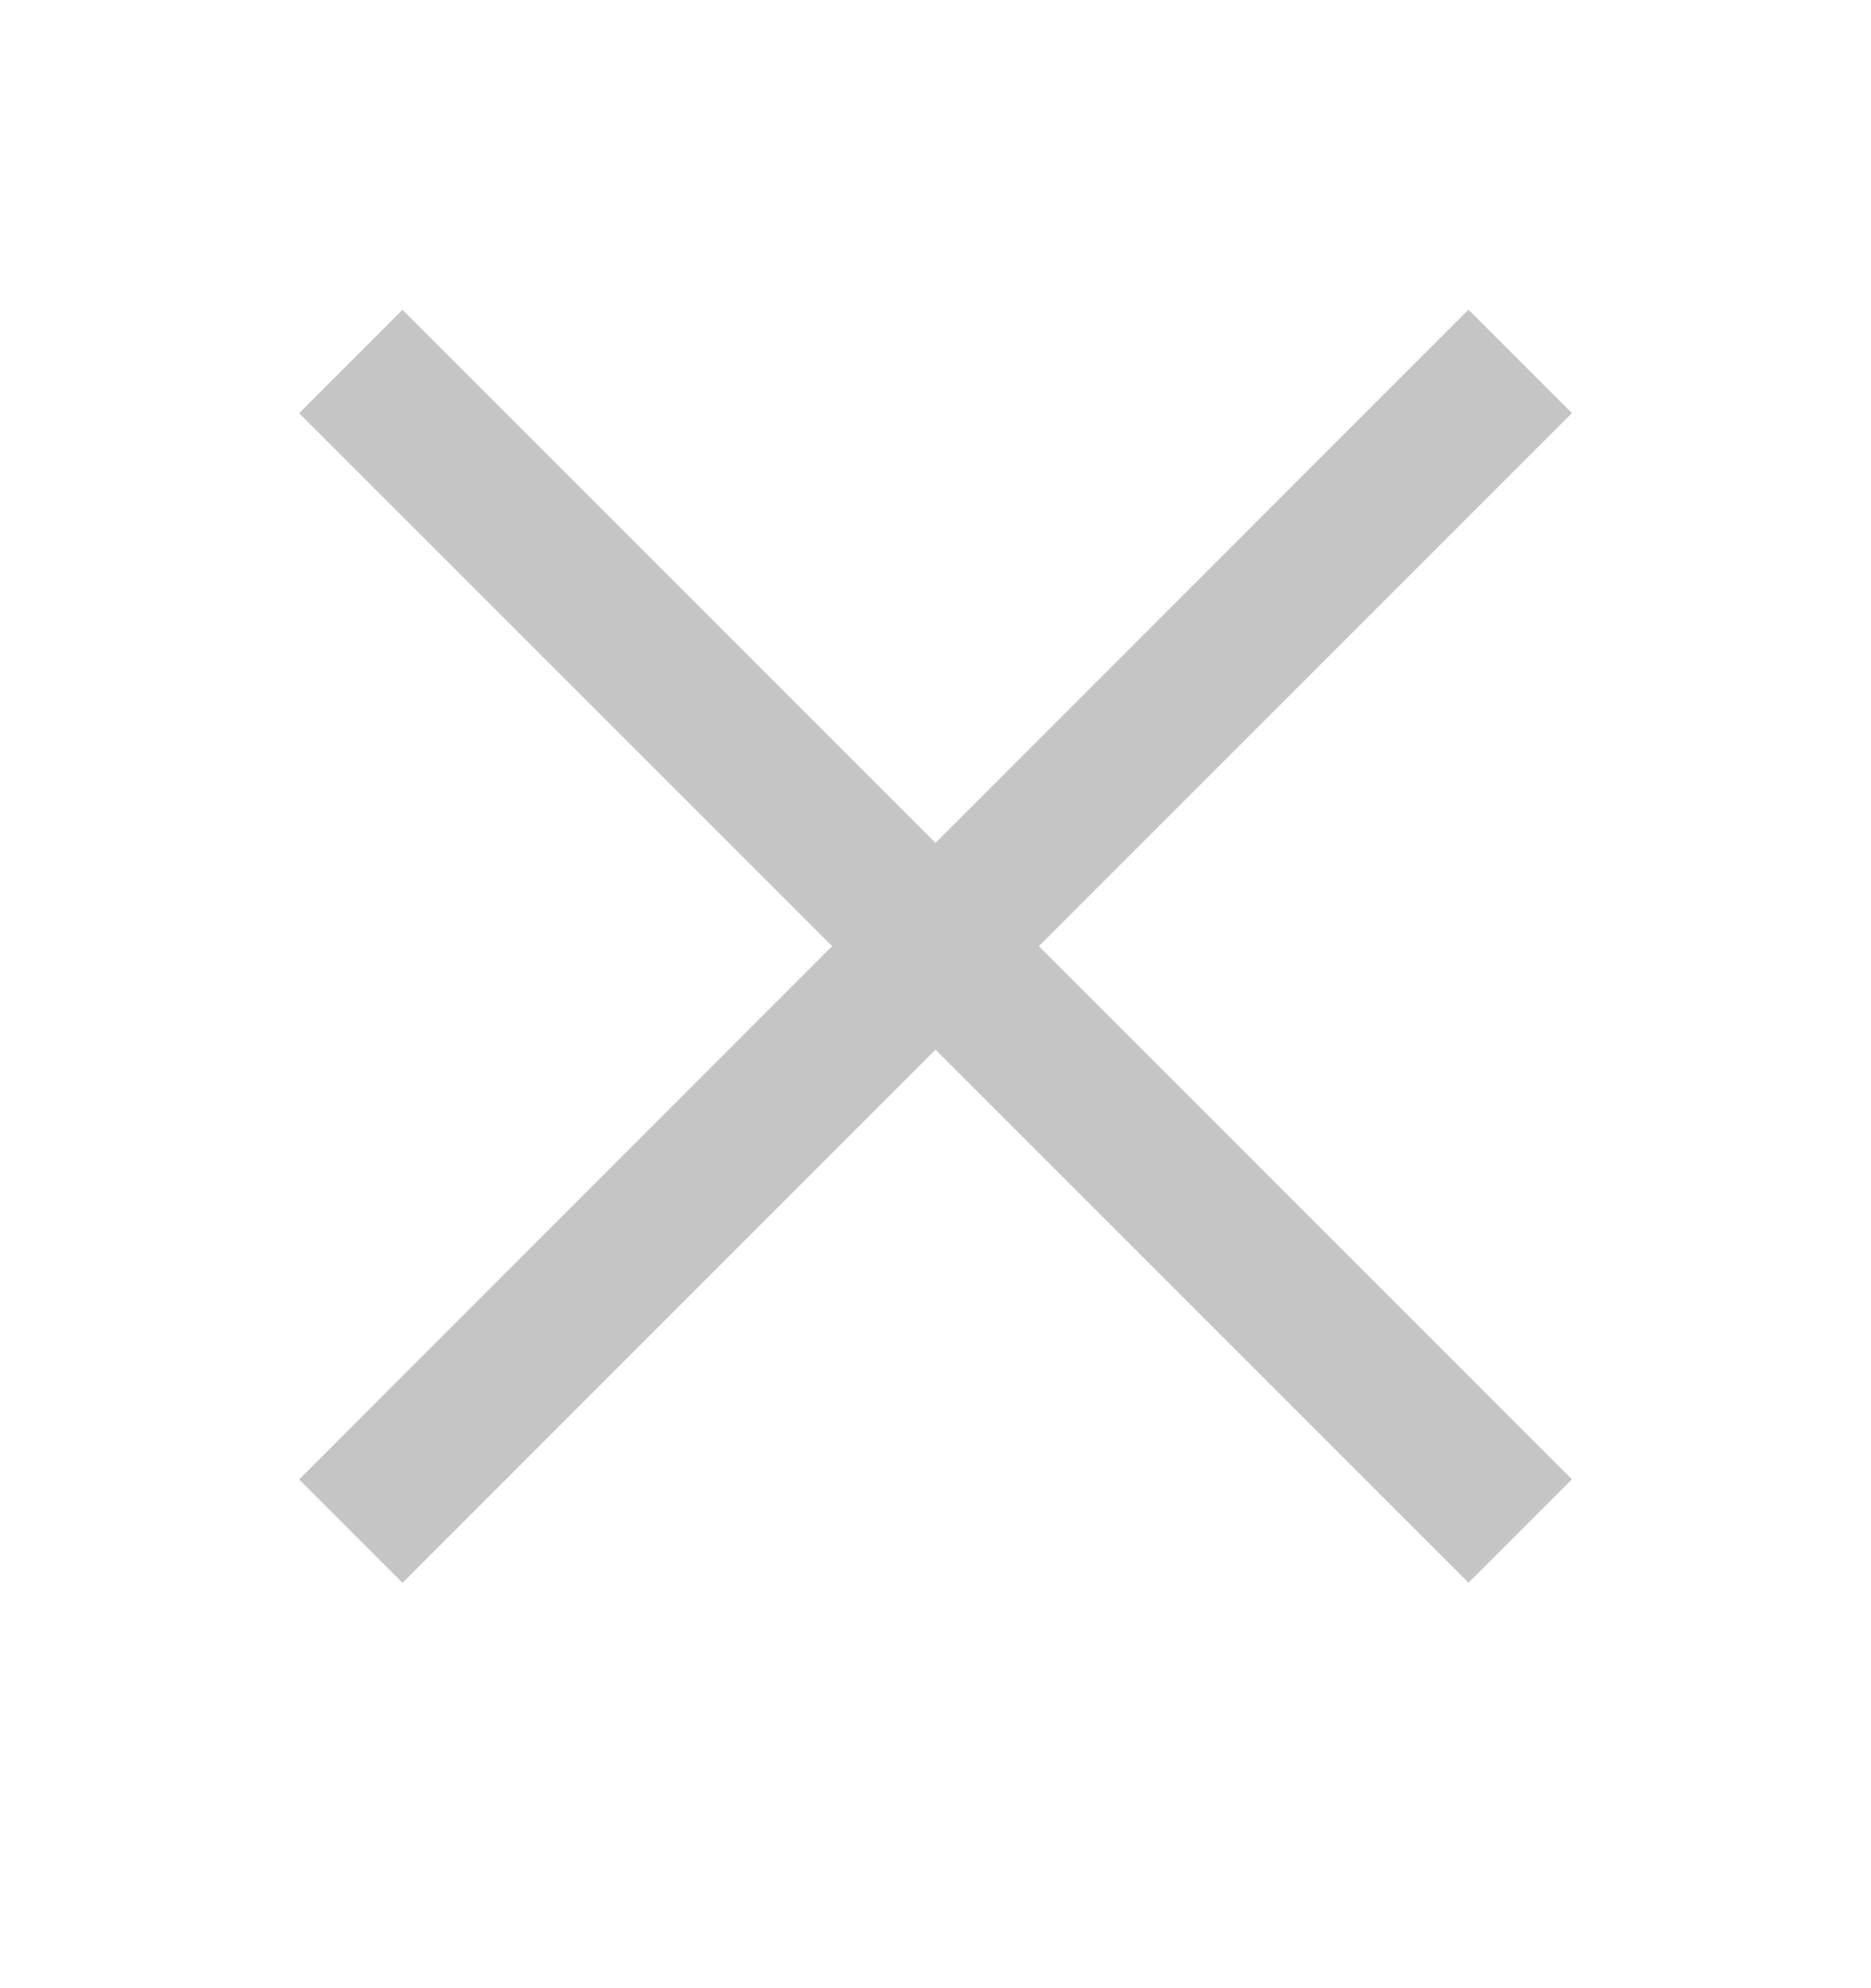 <svg xmlns="http://www.w3.org/2000/svg" width="16" height="17" fill="none" viewBox="0 0 16 17"><path fill="#c5c5c5" fill-rule="evenodd" d="m7.116 8.09-4.558 4.56.884.884L8 8.975l4.558 4.558.884-.884L8.884 8.09l4.558-4.558-.884-.884L8 7.207 3.442 2.649l-.884.884z" clip-rule="evenodd"/></svg>